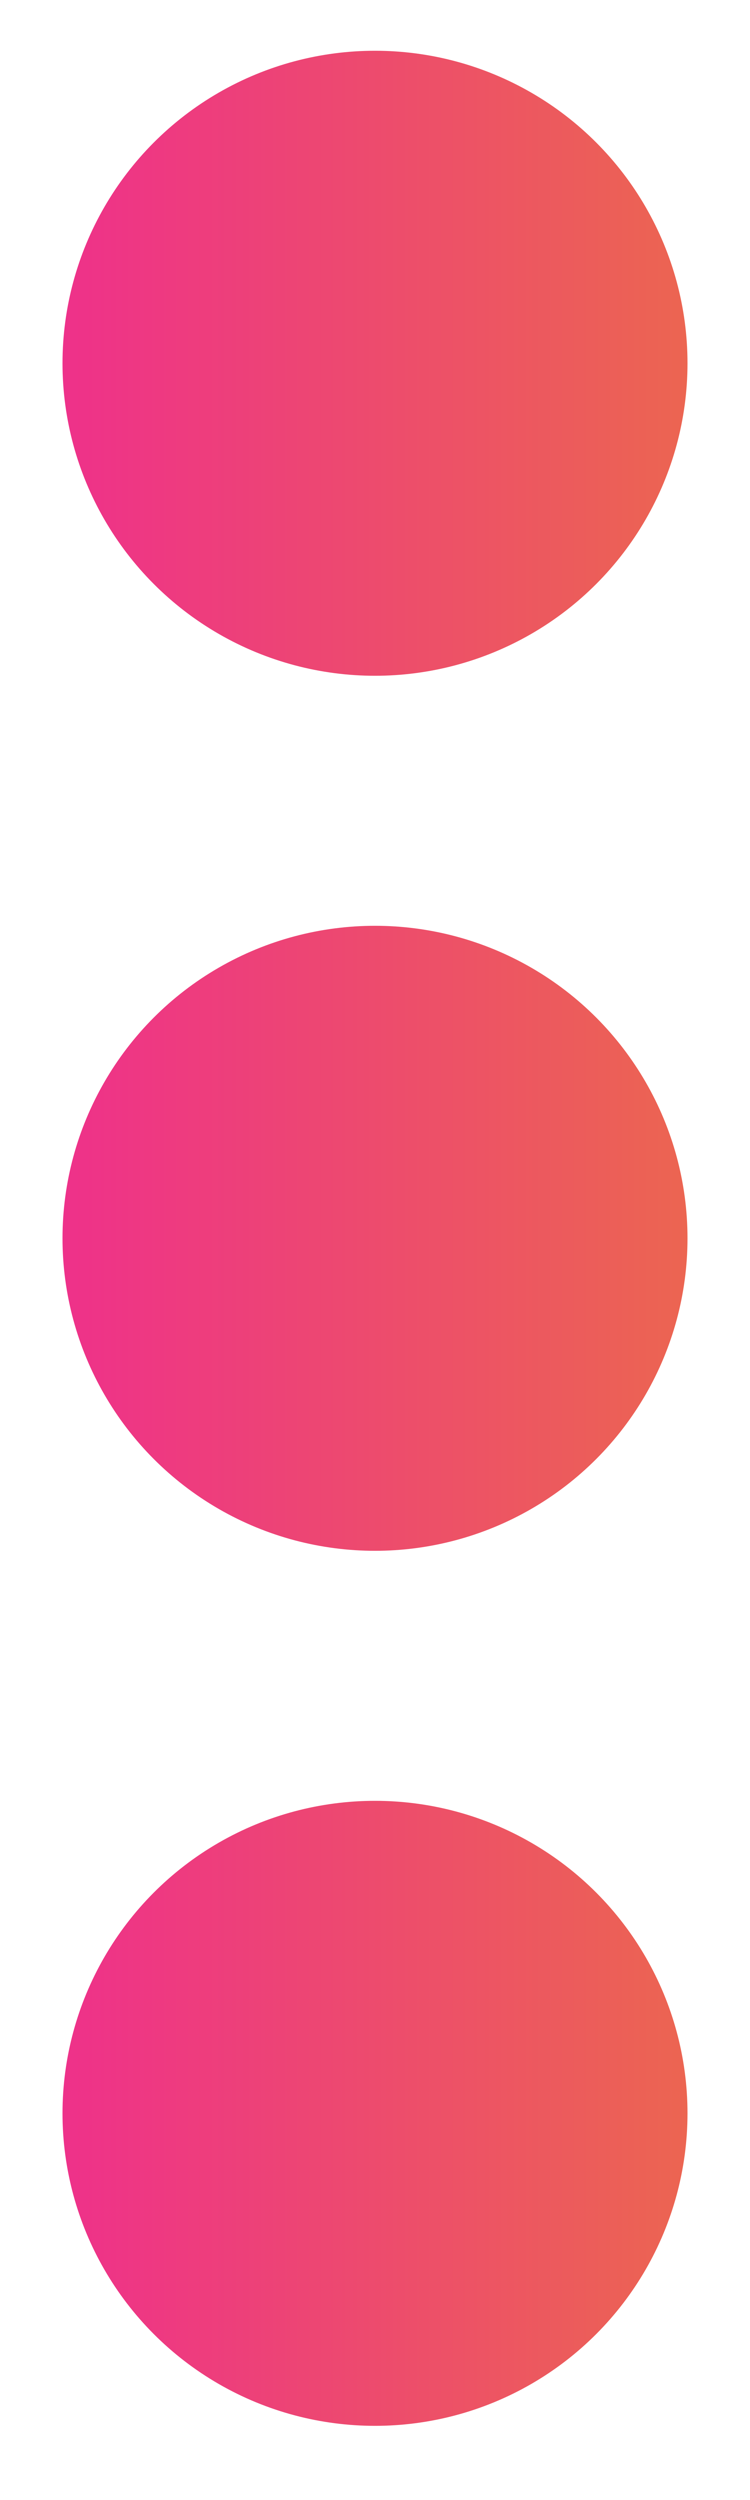 <svg width="6" height="20" viewBox="0 0 6 20" fill="none" xmlns="http://www.w3.org/2000/svg">
<circle cx="3" cy="2.906" r="2.5" fill="url(#paint0_linear_3315_108431)"/>
<circle cx="3" cy="9.906" r="2.5" fill="url(#paint1_linear_3315_108431)"/>
<circle cx="3" cy="16.906" r="2.5" fill="url(#paint2_linear_3315_108431)"/>
<defs>
<linearGradient id="paint0_linear_3315_108431" x1="0.5" y1="2.906" x2="5.5" y2="2.906" gradientUnits="userSpaceOnUse">
<stop stop-color="#EE318A"/>
<stop offset="1" stop-color="#EC6551"/>
</linearGradient>
<linearGradient id="paint1_linear_3315_108431" x1="0.5" y1="9.906" x2="5.5" y2="9.906" gradientUnits="userSpaceOnUse">
<stop stop-color="#EE318A"/>
<stop offset="1" stop-color="#EC6551"/>
</linearGradient>
<linearGradient id="paint2_linear_3315_108431" x1="0.5" y1="16.906" x2="5.5" y2="16.906" gradientUnits="userSpaceOnUse">
<stop stop-color="#EE318A"/>
<stop offset="1" stop-color="#EC6551"/>
</linearGradient>
</defs>
</svg>
